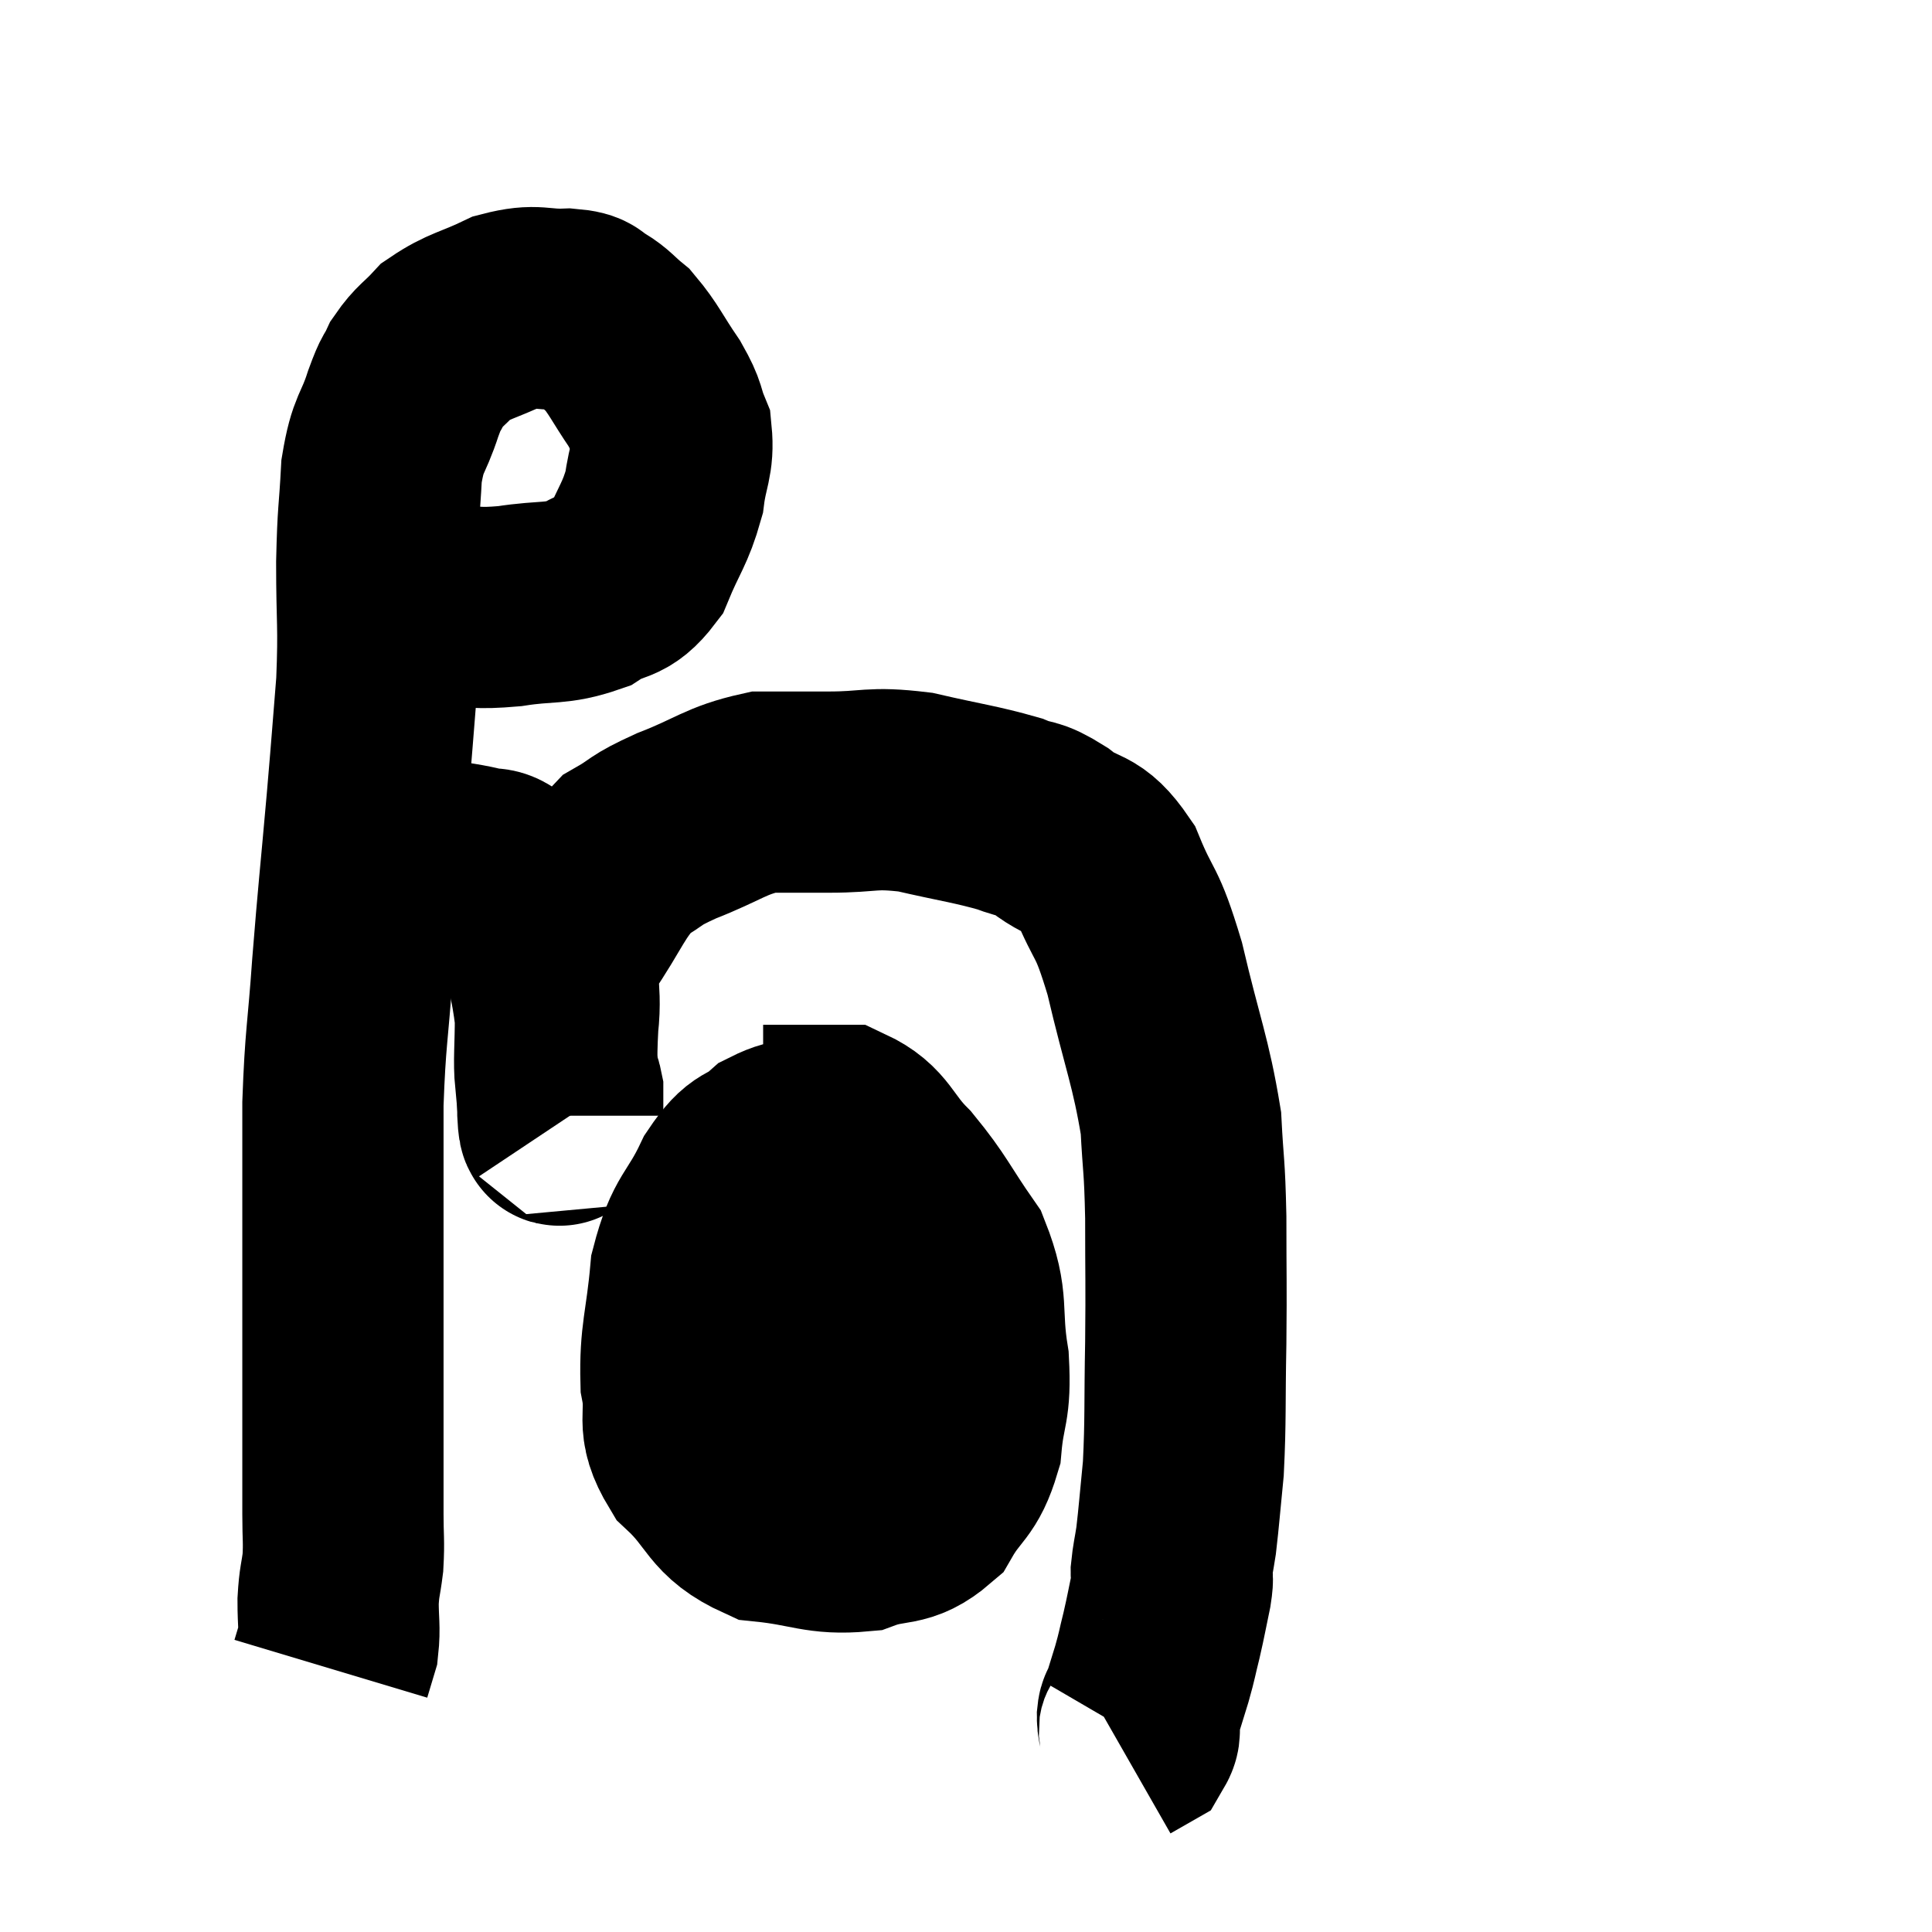 <svg width="48" height="48" viewBox="0 0 48 48" xmlns="http://www.w3.org/2000/svg"><path d="M 10.32 14.94 C 10.71 15, 10.515 15.03, 11.1 15.06 C 11.88 15.06, 11.79 15.135, 12.66 15.06 C 13.62 14.91, 13.8 15.03, 14.58 14.76 C 15.18 14.37, 15.3 14.61, 15.78 13.98 C 16.14 13.11, 16.275 13.035, 16.5 12.24 C 16.59 11.52, 16.74 11.415, 16.68 10.8 C 16.47 10.29, 16.59 10.365, 16.26 9.78 C 15.81 9.12, 15.75 8.925, 15.36 8.46 C 15.03 8.19, 15.015 8.115, 14.7 7.92 C 14.4 7.8, 14.625 7.725, 14.1 7.68 C 13.35 7.71, 13.35 7.545, 12.6 7.74 C 11.85 8.1, 11.655 8.085, 11.1 8.46 C 10.74 8.85, 10.65 8.85, 10.38 9.24 C 10.2 9.63, 10.245 9.405, 10.02 10.02 C 9.75 10.86, 9.645 10.71, 9.48 11.7 C 9.42 12.84, 9.39 12.66, 9.36 13.98 C 9.36 15.48, 9.42 15.495, 9.36 16.98 C 9.24 18.45, 9.27 18.165, 9.12 19.92 C 8.94 21.96, 8.91 22.125, 8.76 24 C 8.64 25.71, 8.58 25.755, 8.52 27.42 C 8.52 29.04, 8.52 29.34, 8.52 30.66 C 8.52 31.68, 8.52 31.575, 8.52 32.7 C 8.52 33.93, 8.52 33.93, 8.52 35.16 C 8.52 36.39, 8.52 36.705, 8.52 37.62 C 8.52 38.22, 8.55 38.28, 8.52 38.82 C 8.46 39.3, 8.43 39.27, 8.4 39.78 C 8.4 40.32, 8.445 40.44, 8.4 40.86 C 8.31 41.16, 8.265 41.31, 8.22 41.46 C 8.22 41.46, 8.22 41.46, 8.22 41.46 C 8.22 41.46, 8.22 41.46, 8.22 41.46 C 8.22 41.46, 8.22 41.46, 8.22 41.46 C 8.22 41.46, 8.22 41.46, 8.22 41.46 C 8.22 41.46, 8.22 41.46, 8.22 41.46 L 8.22 41.46" fill="none" stroke="black" stroke-width="5"></path><path d="M 9.42 21.3 C 9.93 21.3, 9.825 21.24, 10.44 21.3 C 11.16 21.42, 11.355 21.42, 11.88 21.54 C 12.21 21.66, 12.18 21.465, 12.54 21.78 C 12.93 22.29, 13.005 21.93, 13.32 22.8 C 13.56 24.03, 13.68 24.255, 13.8 25.26 C 13.8 26.04, 13.755 26.355, 13.8 26.82 C 13.89 26.97, 13.935 26.895, 13.98 27.12 C 13.98 27.42, 13.98 27.57, 13.98 27.72 C 13.98 27.72, 13.98 27.72, 13.98 27.72 L 13.98 27.72" fill="none" stroke="black" stroke-width="5"></path><path d="M 13.98 27.84 C 13.92 27.75, 13.89 28.26, 13.86 27.66 C 13.86 26.55, 13.8 26.52, 13.86 25.44 C 13.98 24.39, 13.68 24.39, 14.1 23.34 C 14.82 22.29, 14.865 21.945, 15.54 21.24 C 16.17 20.88, 15.945 20.91, 16.8 20.52 C 17.88 20.1, 18.015 19.89, 18.96 19.68 C 19.77 19.68, 19.635 19.68, 20.58 19.68 C 21.66 19.68, 21.615 19.545, 22.74 19.68 C 23.91 19.95, 24.24 19.98, 25.08 20.22 C 25.59 20.43, 25.5 20.265, 26.1 20.64 C 26.79 21.18, 26.895 20.865, 27.48 21.72 C 27.96 22.89, 27.975 22.515, 28.44 24.06 C 28.89 25.98, 29.085 26.355, 29.34 27.9 C 29.4 29.07, 29.43 28.875, 29.46 30.24 C 29.46 31.8, 29.475 31.8, 29.46 33.36 C 29.43 34.92, 29.46 35.25, 29.4 36.48 C 29.31 37.38, 29.295 37.635, 29.22 38.28 C 29.16 38.67, 29.13 38.76, 29.1 39.06 C 29.1 39.27, 29.16 39.09, 29.1 39.48 C 28.98 40.05, 28.98 40.095, 28.86 40.62 C 28.74 41.1, 28.755 41.1, 28.62 41.58 C 28.47 42.06, 28.41 42.27, 28.32 42.54 C 28.29 42.6, 28.275 42.51, 28.26 42.66 C 28.26 42.9, 28.365 42.96, 28.26 43.14 L 27.84 43.38" fill="none" stroke="black" stroke-width="5"></path><path d="M 20.58 28.26 C 19.92 28.38, 19.86 28.2, 19.26 28.5 C 18.72 28.98, 18.705 28.68, 18.18 29.46 C 17.67 30.54, 17.475 30.405, 17.16 31.62 C 17.04 32.97, 16.89 33.18, 16.92 34.32 C 17.1 35.25, 16.755 35.31, 17.28 36.18 C 18.15 36.99, 18 37.335, 19.02 37.8 C 20.19 37.92, 20.37 38.13, 21.36 38.04 C 22.17 37.74, 22.35 37.98, 22.98 37.44 C 23.43 36.66, 23.61 36.78, 23.88 35.88 C 23.97 34.86, 24.12 34.995, 24.06 33.84 C 23.85 32.55, 24.09 32.4, 23.64 31.26 C 22.95 30.27, 22.935 30.105, 22.26 29.28 C 21.6 28.62, 21.645 28.29, 20.94 27.96 C 20.19 27.96, 19.935 27.96, 19.44 27.96 L 18.96 27.96" fill="none" stroke="black" stroke-width="5"></path><path d="M 17.1 32.34 C 17.64 32.43, 17.415 32.37, 18.18 32.52 C 19.17 32.73, 19.275 32.745, 20.16 32.94 C 20.94 33.12, 21.135 33.15, 21.72 33.3 C 22.11 33.42, 22.14 33.42, 22.5 33.54 C 22.83 33.66, 22.92 33.72, 23.16 33.78 C 23.31 33.78, 23.385 33.78, 23.46 33.78 L 23.46 33.78" fill="none" stroke="black" stroke-width="5"></path></svg>